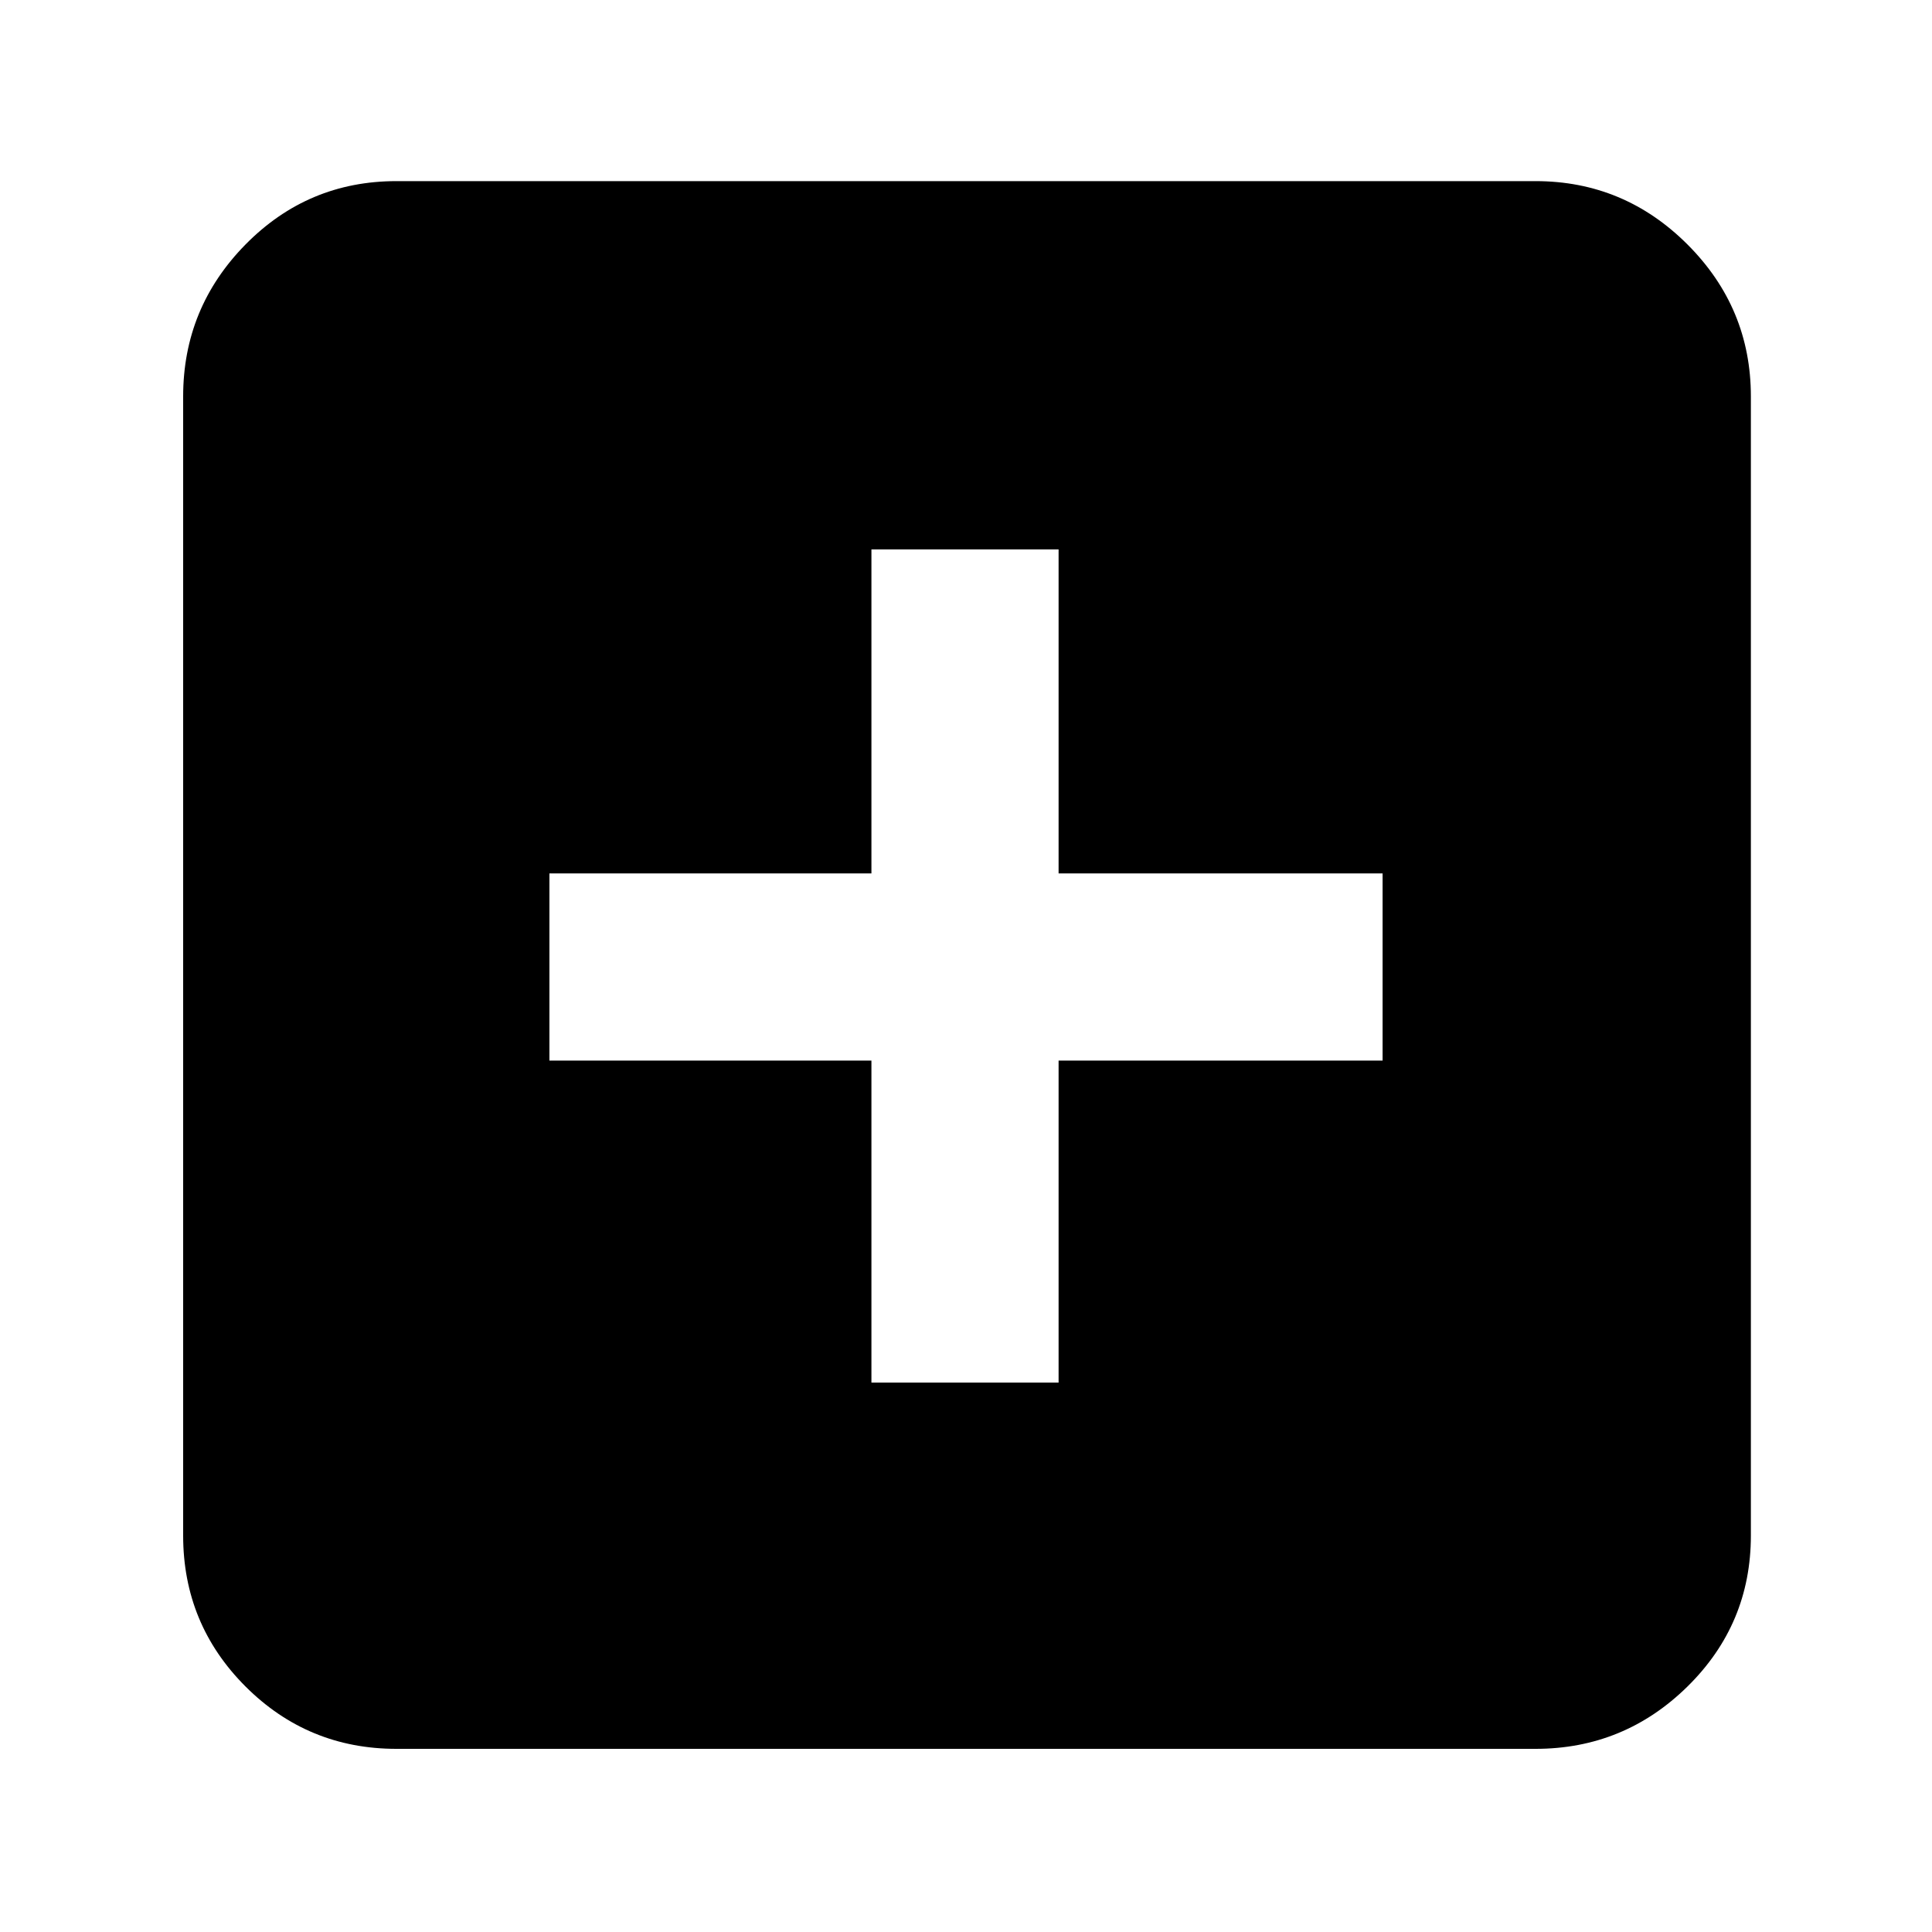 <svg xmlns="http://www.w3.org/2000/svg" height="40" width="40"><path d="M18.042 28.625h3.875v-6.667h6.708v-3.875h-6.708v-6.708h-3.875v6.708h-6.667v3.875h6.667Zm-9.834 7.583q-1.833 0-3.125-1.291-1.291-1.292-1.291-3.125V8.208q0-1.833 1.291-3.146Q6.375 3.75 8.208 3.75h23.584q1.833 0 3.146 1.312 1.312 1.313 1.312 3.146v23.584q0 1.833-1.312 3.125-1.313 1.291-3.146 1.291Z"/></svg>